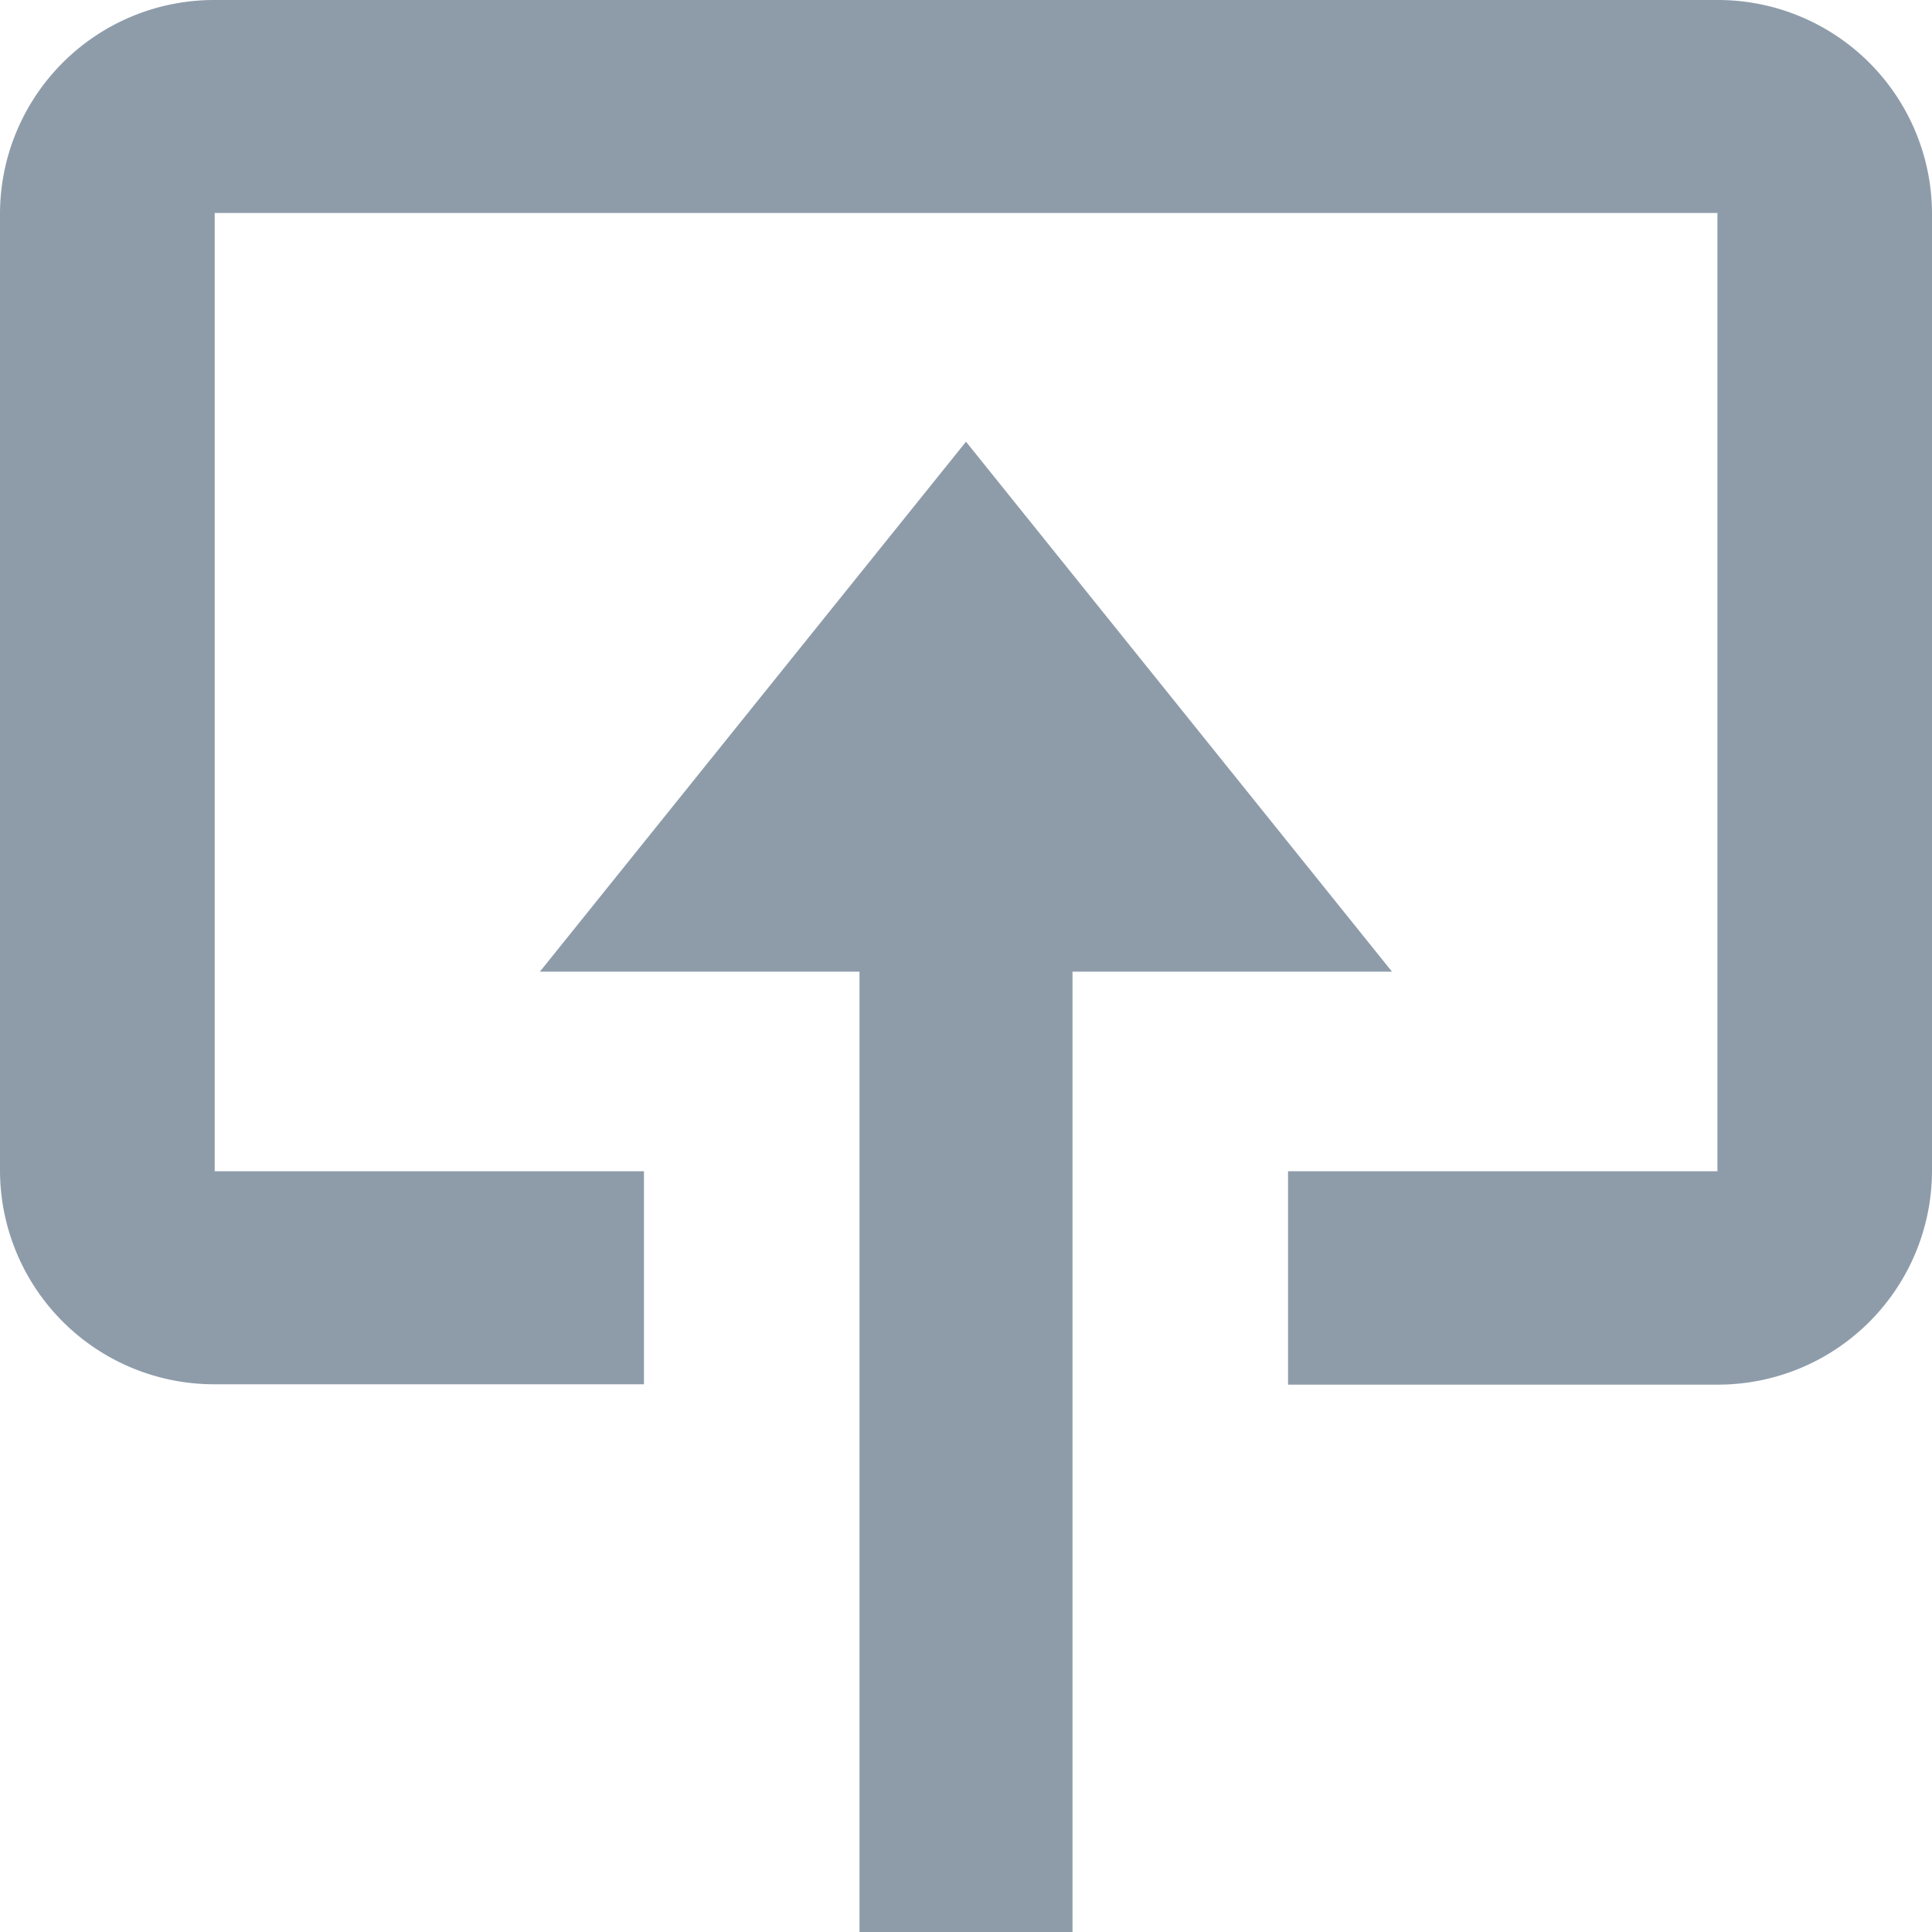 <svg id="bx-import" xmlns="http://www.w3.org/2000/svg" width="16" height="16" viewBox="0 0 16 16">
  <path id="Path_34488" data-name="Path 34488" d="M8.862,1.333,12.39,5.722H9.744v7.953H7.98V5.722H5.333Z" transform="translate(-0.862 2.325)" fill="#8e9caa"/>
  <path id="Path_34489" data-name="Path 34489" d="M16.222,17.467H12.667V15.7h3.556V7.764H3.778V15.7H7.333v1.764H3.778A1.773,1.773,0,0,1,2,15.7V7.764A1.773,1.773,0,0,1,3.778,6H16.222A1.773,1.773,0,0,1,18,7.764V15.7A1.773,1.773,0,0,1,16.222,17.467Z" transform="translate(-2 -6)" fill="#8e9caa"/>
</svg>
